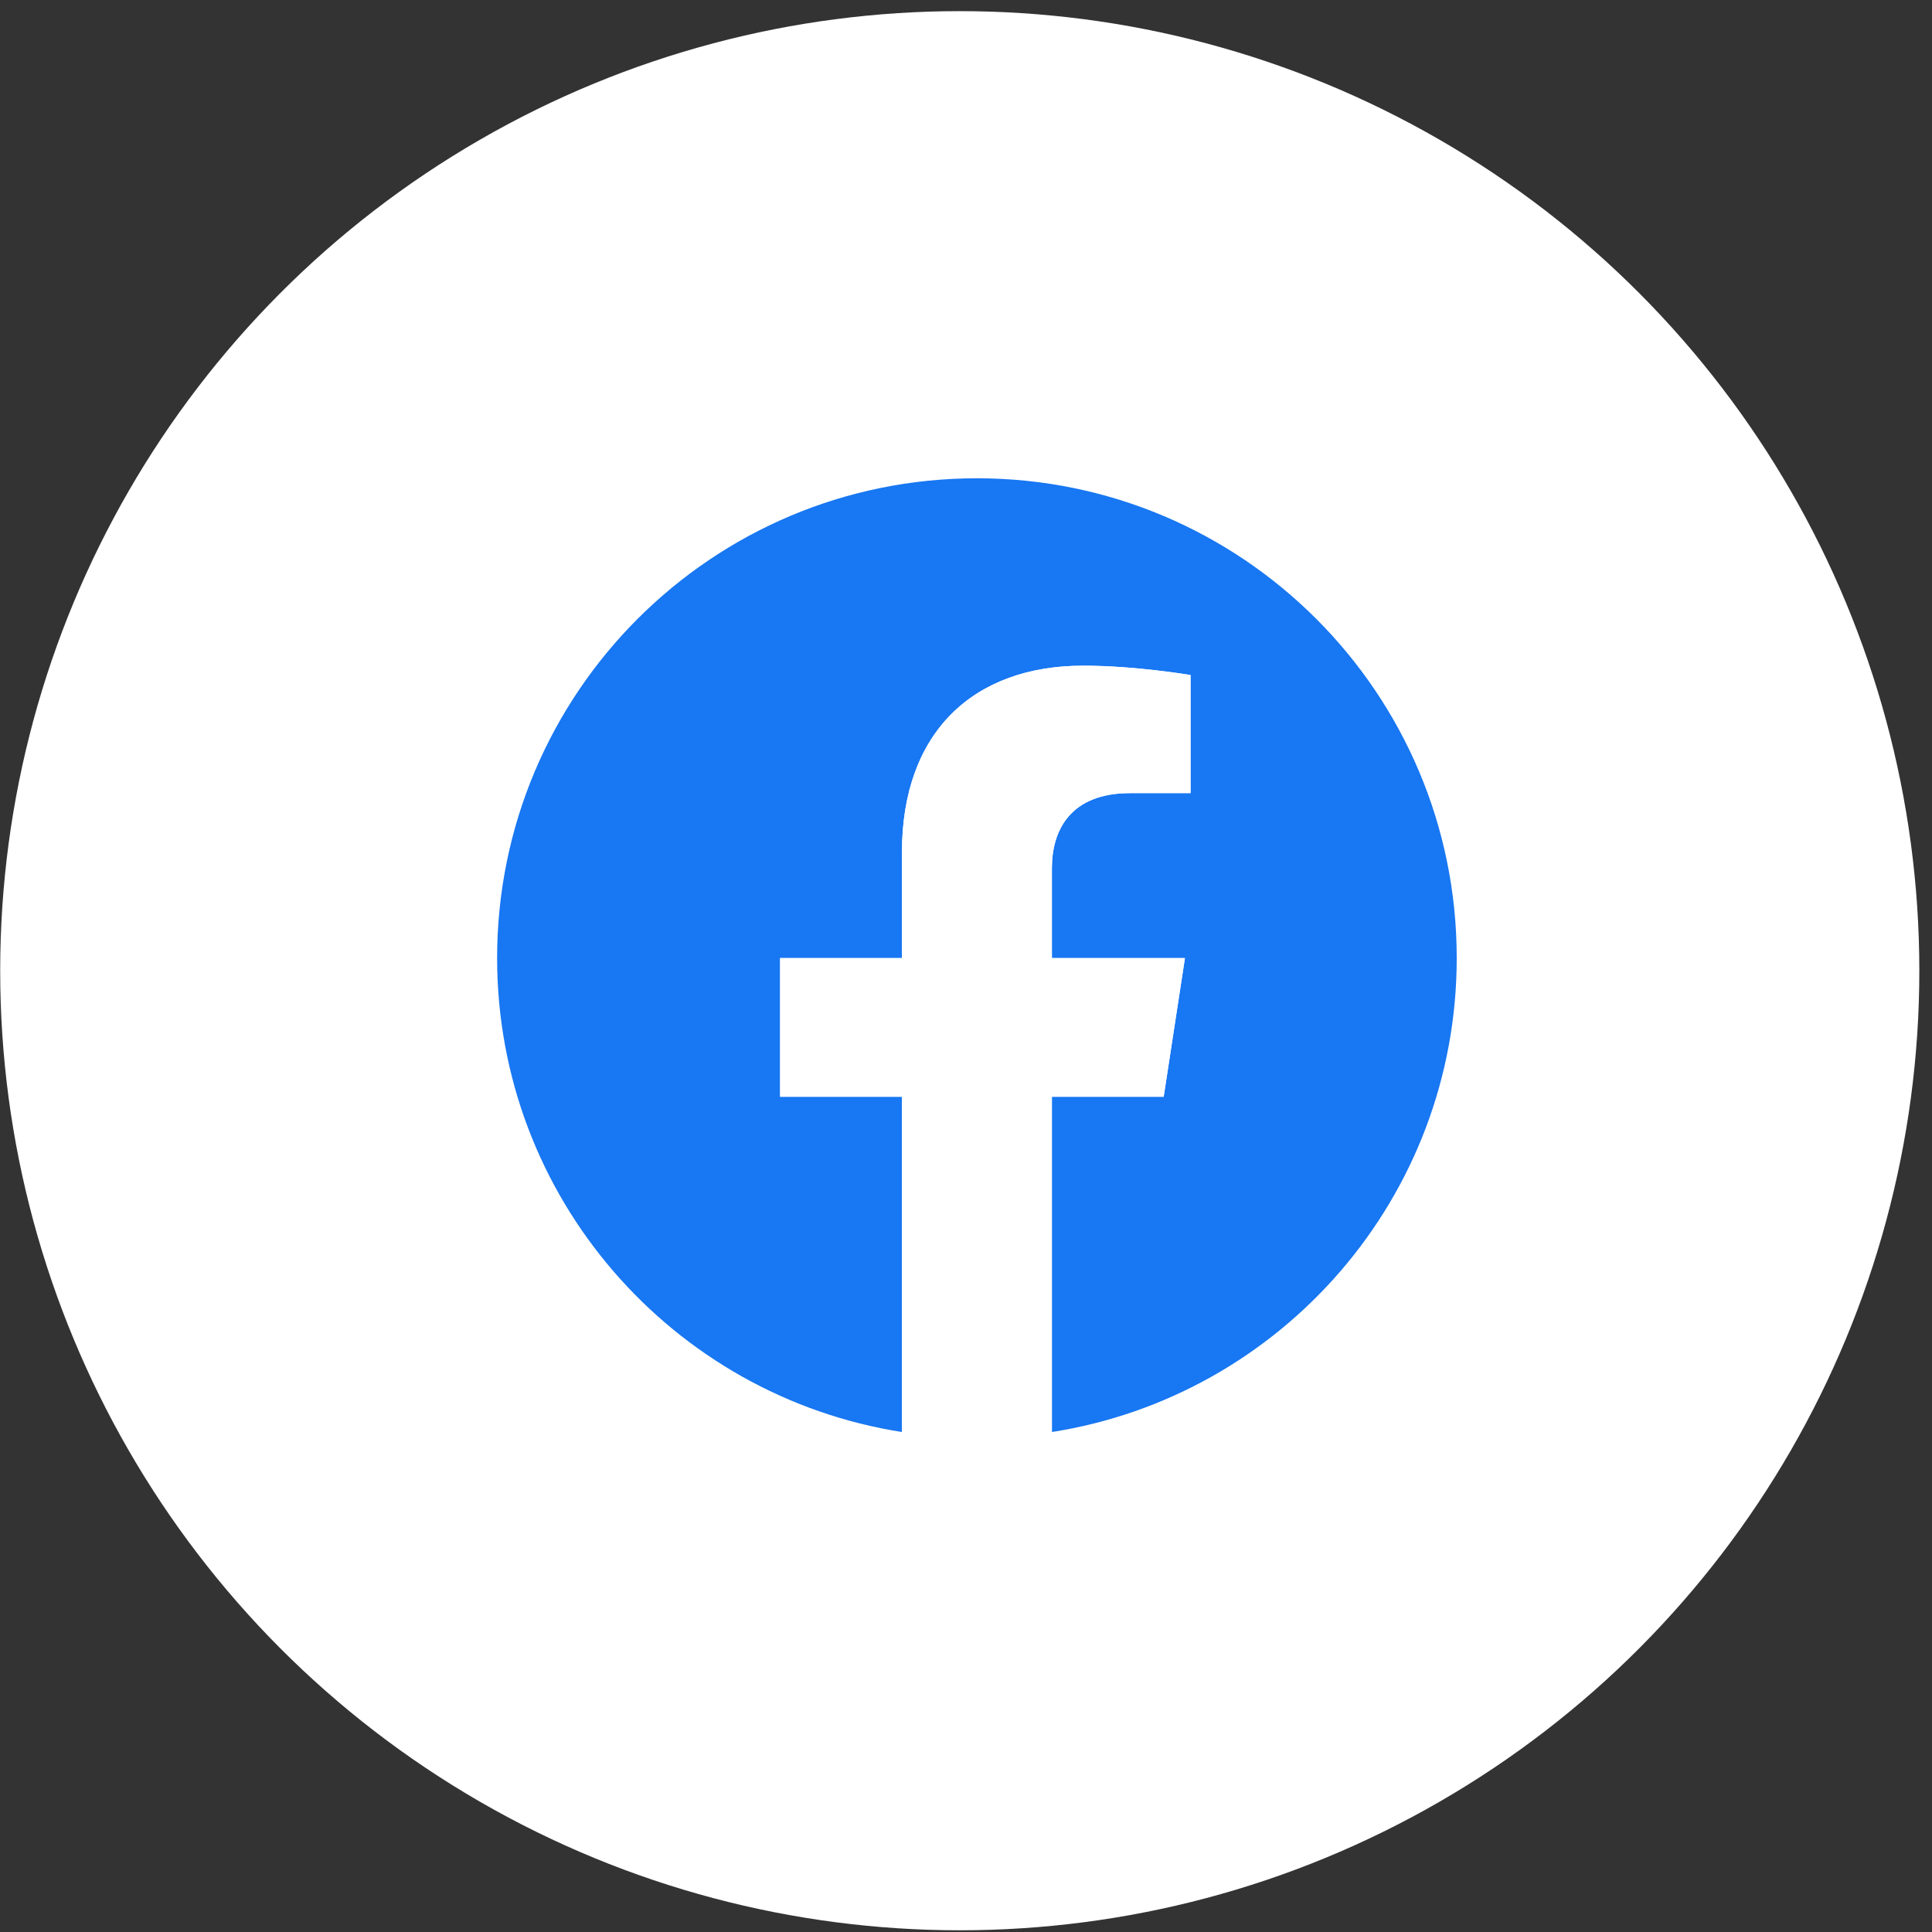<svg width="52" height="52" viewBox="0 0 52 52" fill="none" xmlns="http://www.w3.org/2000/svg">
<rect x="0" y="0" width="52" height="52" fill="#333333" stroke="none"/>
<circle cx="25.832" cy="26.127" r="25.827" fill="white"/>
<path d="M39.208 25.786C39.208 18.654 33.426 12.873 26.294 12.873C19.162 12.873 13.38 18.654 13.38 25.786C13.38 32.232 18.102 37.575 24.276 38.543V29.519H20.997V25.786H24.276V22.941C24.276 19.705 26.204 17.917 29.154 17.917C30.567 17.917 32.044 18.169 32.044 18.169V21.347H30.416C28.812 21.347 28.312 22.343 28.312 23.364V25.786H31.893L31.321 29.519H28.312V38.543C34.485 37.575 39.208 32.232 39.208 25.786Z" fill="#1877F2"/>
<path d="M31.321 29.519L31.893 25.786H28.312V23.364C28.312 22.343 28.812 21.347 30.416 21.347H32.044V18.169C32.044 18.169 30.567 17.917 29.154 17.917C26.204 17.917 24.276 19.705 24.276 22.941V25.786H20.997V29.519H24.276V38.543C24.944 38.648 25.618 38.7 26.294 38.7C26.98 38.7 27.654 38.646 28.312 38.543V29.519H31.321Z" fill="white"/>
</svg>
